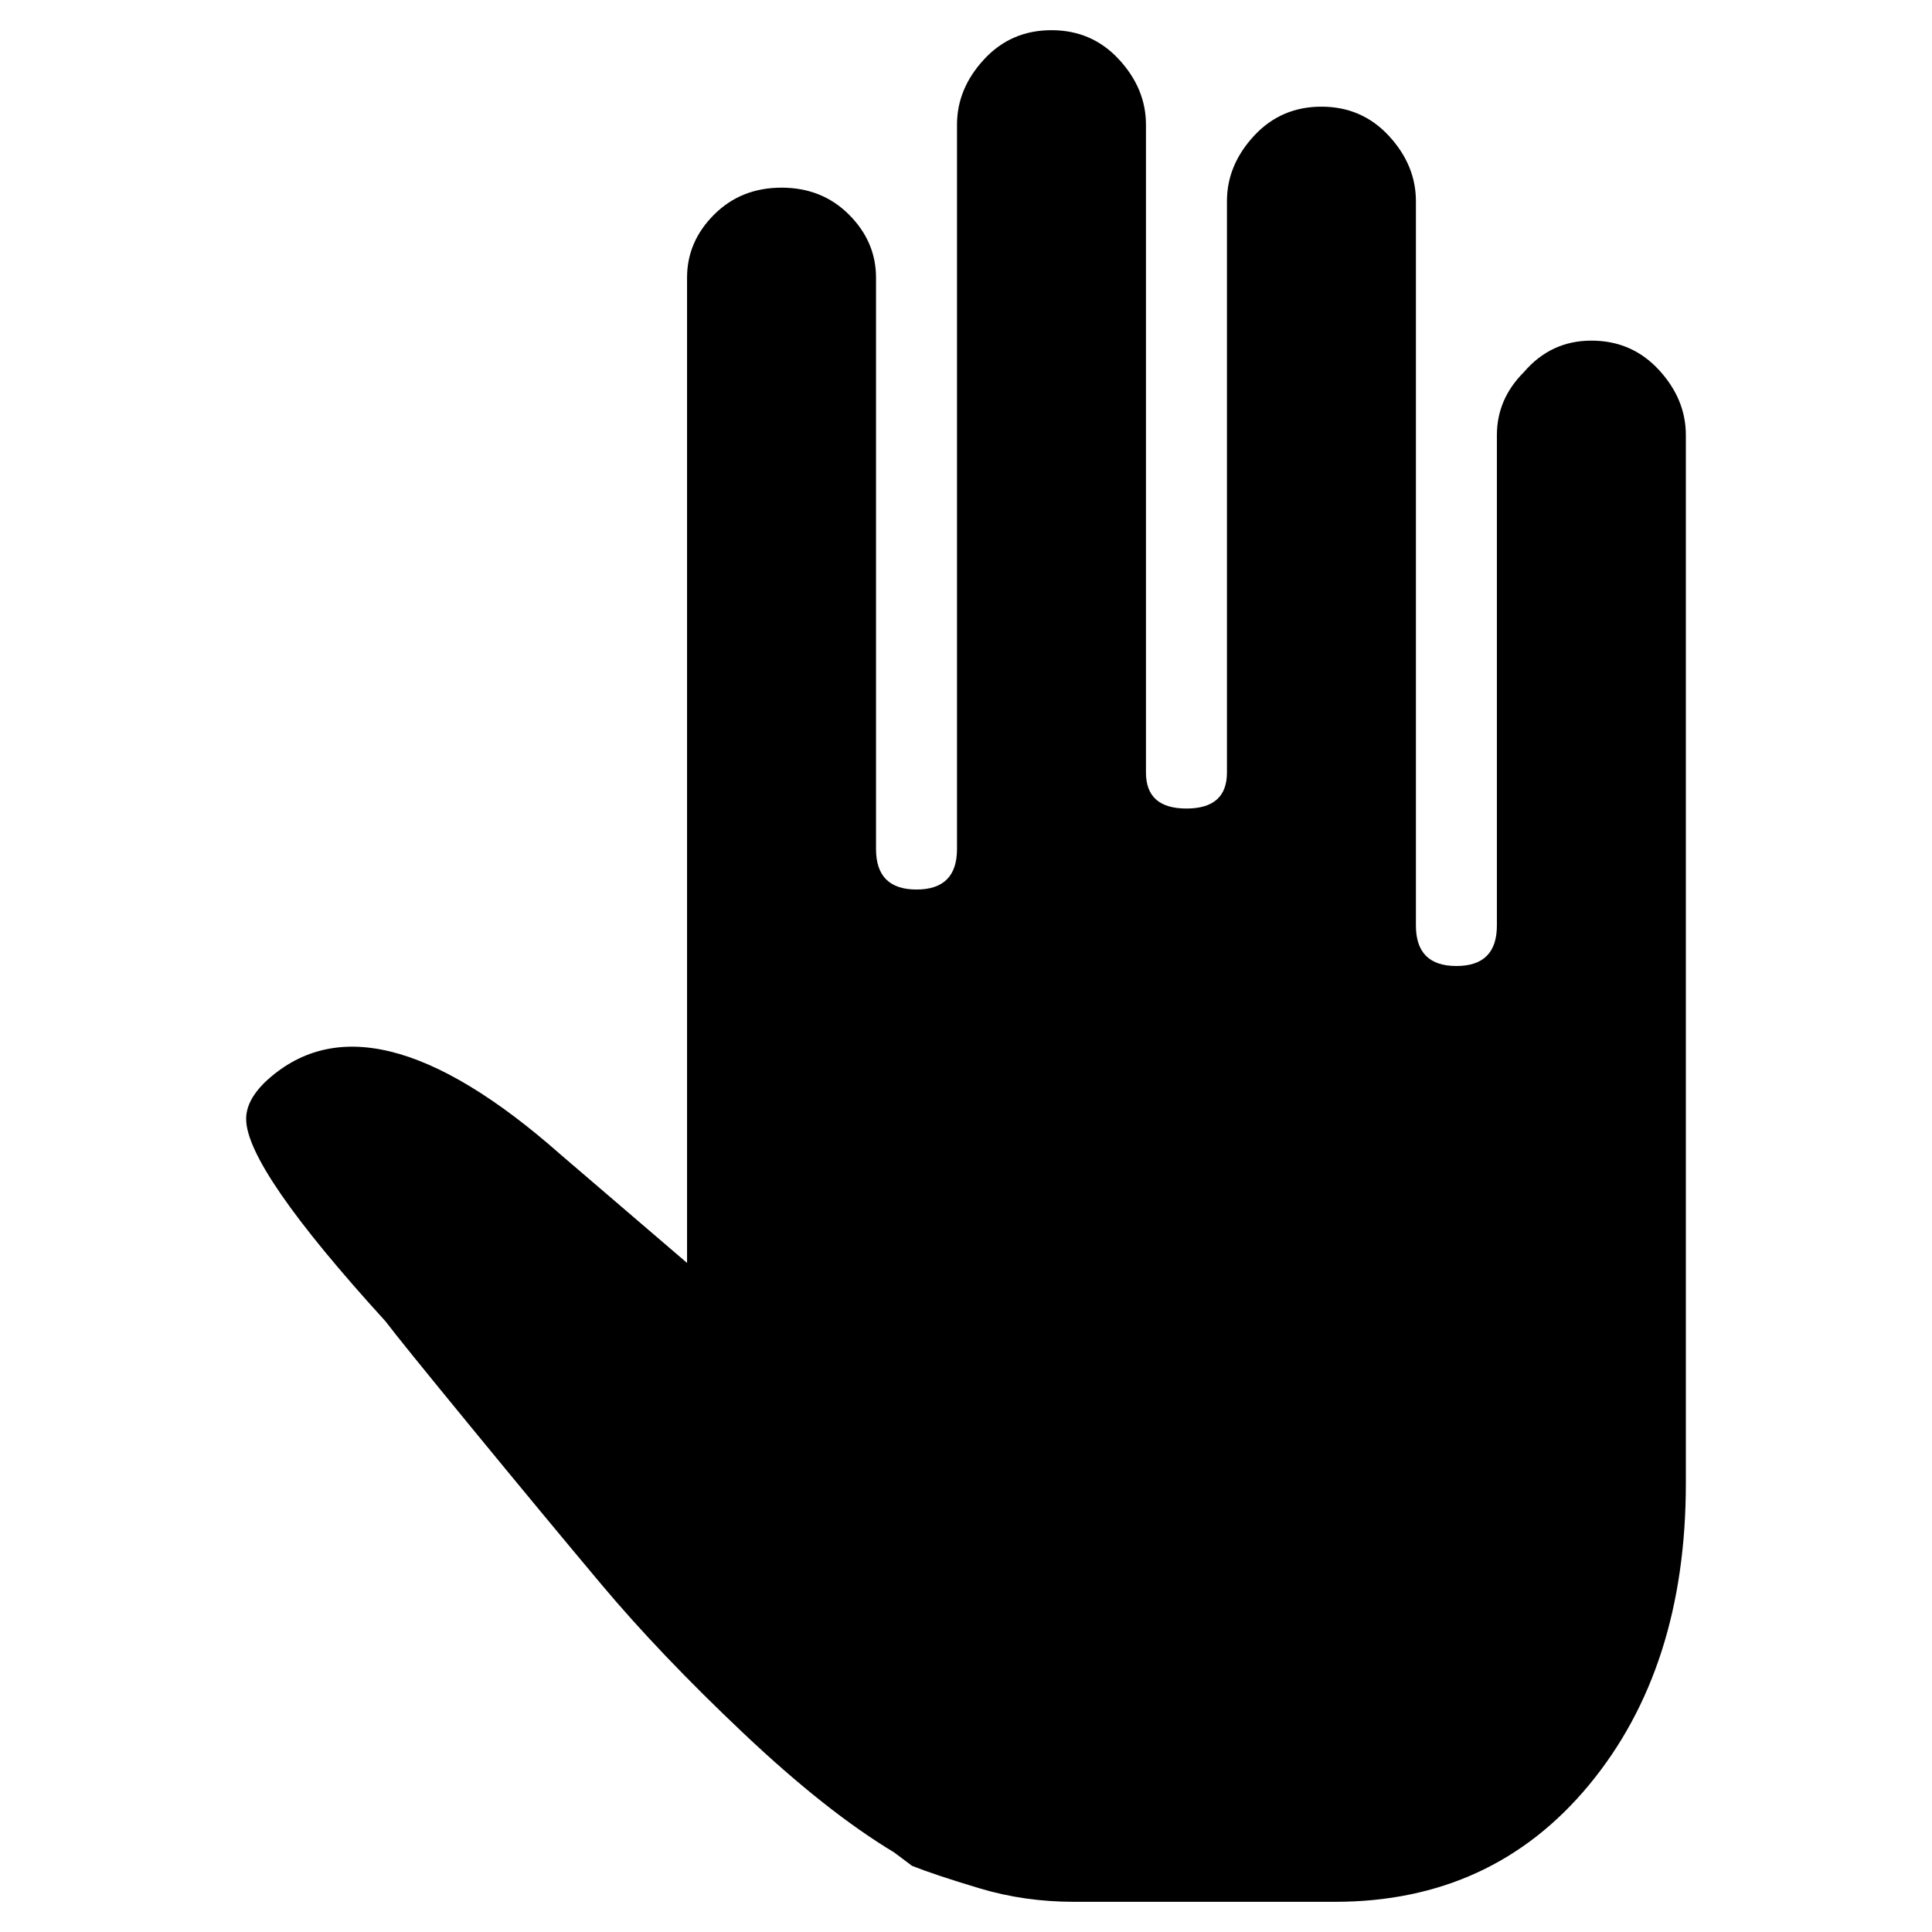 <svg width="512px" height="512px" viewBox="0 0 512 512" version="1.1" xmlns="http://www.w3.org/2000/svg" xmlns:xlink="http://www.w3.org/1999/xlink">
    <path d="M403.846,98.615 C408.615,93.051 414.577,90.269 421.731,90.269 C428.885,90.269 434.846,92.853 439.615,98.019 C444.385,103.186 446.769,108.949 446.769,115.308 L446.769,393.115 C446.769,425.705 438.224,452.333 421.134,473 C404.045,493.667 381.59,504 353.769,504 L284.615,504 C275.872,504 267.526,502.808 259.577,500.423 C251.628,498.038 245.667,496.051 241.692,494.462 L236.923,490.885 C225,483.731 211.686,473.199 196.981,459.288 C182.276,445.378 169.756,432.263 159.423,419.942 C149.09,407.622 137.564,393.712 124.846,378.212 C112.128,362.711 104.577,353.372 102.192,350.192 C77.551,323.167 65.231,305.282 65.231,296.538 C65.231,293.359 66.82,290.18 70,287 C88.282,269.513 114.513,275.872 148.692,306.077 L182.077,334.692 L182.077,73.577 C182.077,67.218 184.461,61.654 189.231,56.885 C194,52.115 199.961,49.731 207.115,49.731 C214.269,49.731 220.231,52.115 225,56.885 C229.769,61.654 232.154,67.218 232.154,73.577 L232.154,225 C232.154,232.154 235.731,235.731 242.885,235.731 C250.038,235.731 253.615,232.154 253.615,225 L253.615,33.039 C253.615,26.679 256,20.917 260.769,15.75 C265.538,10.583 271.5,8 278.654,8 C285.808,8 291.769,10.583 296.538,15.75 C301.308,20.917 303.692,26.679 303.692,33.039 L303.692,204.731 C303.692,211.09 307.269,214.269 314.423,214.269 C321.577,214.269 325.154,211.09 325.154,204.731 L325.154,53.308 C325.154,46.949 327.538,41.186 332.308,36.019 C337.077,30.853 343.038,28.269 350.192,28.269 C357.346,28.269 363.308,30.853 368.077,36.019 C372.846,41.186 375.231,46.949 375.231,53.308 L375.231,245.269 C375.231,252.423 378.808,256 385.961,256 C393.115,256 396.692,252.423 396.692,245.269 L396.692,115.308 C396.692,108.949 399.077,103.385 403.846,98.615 Z"></path>
</svg>